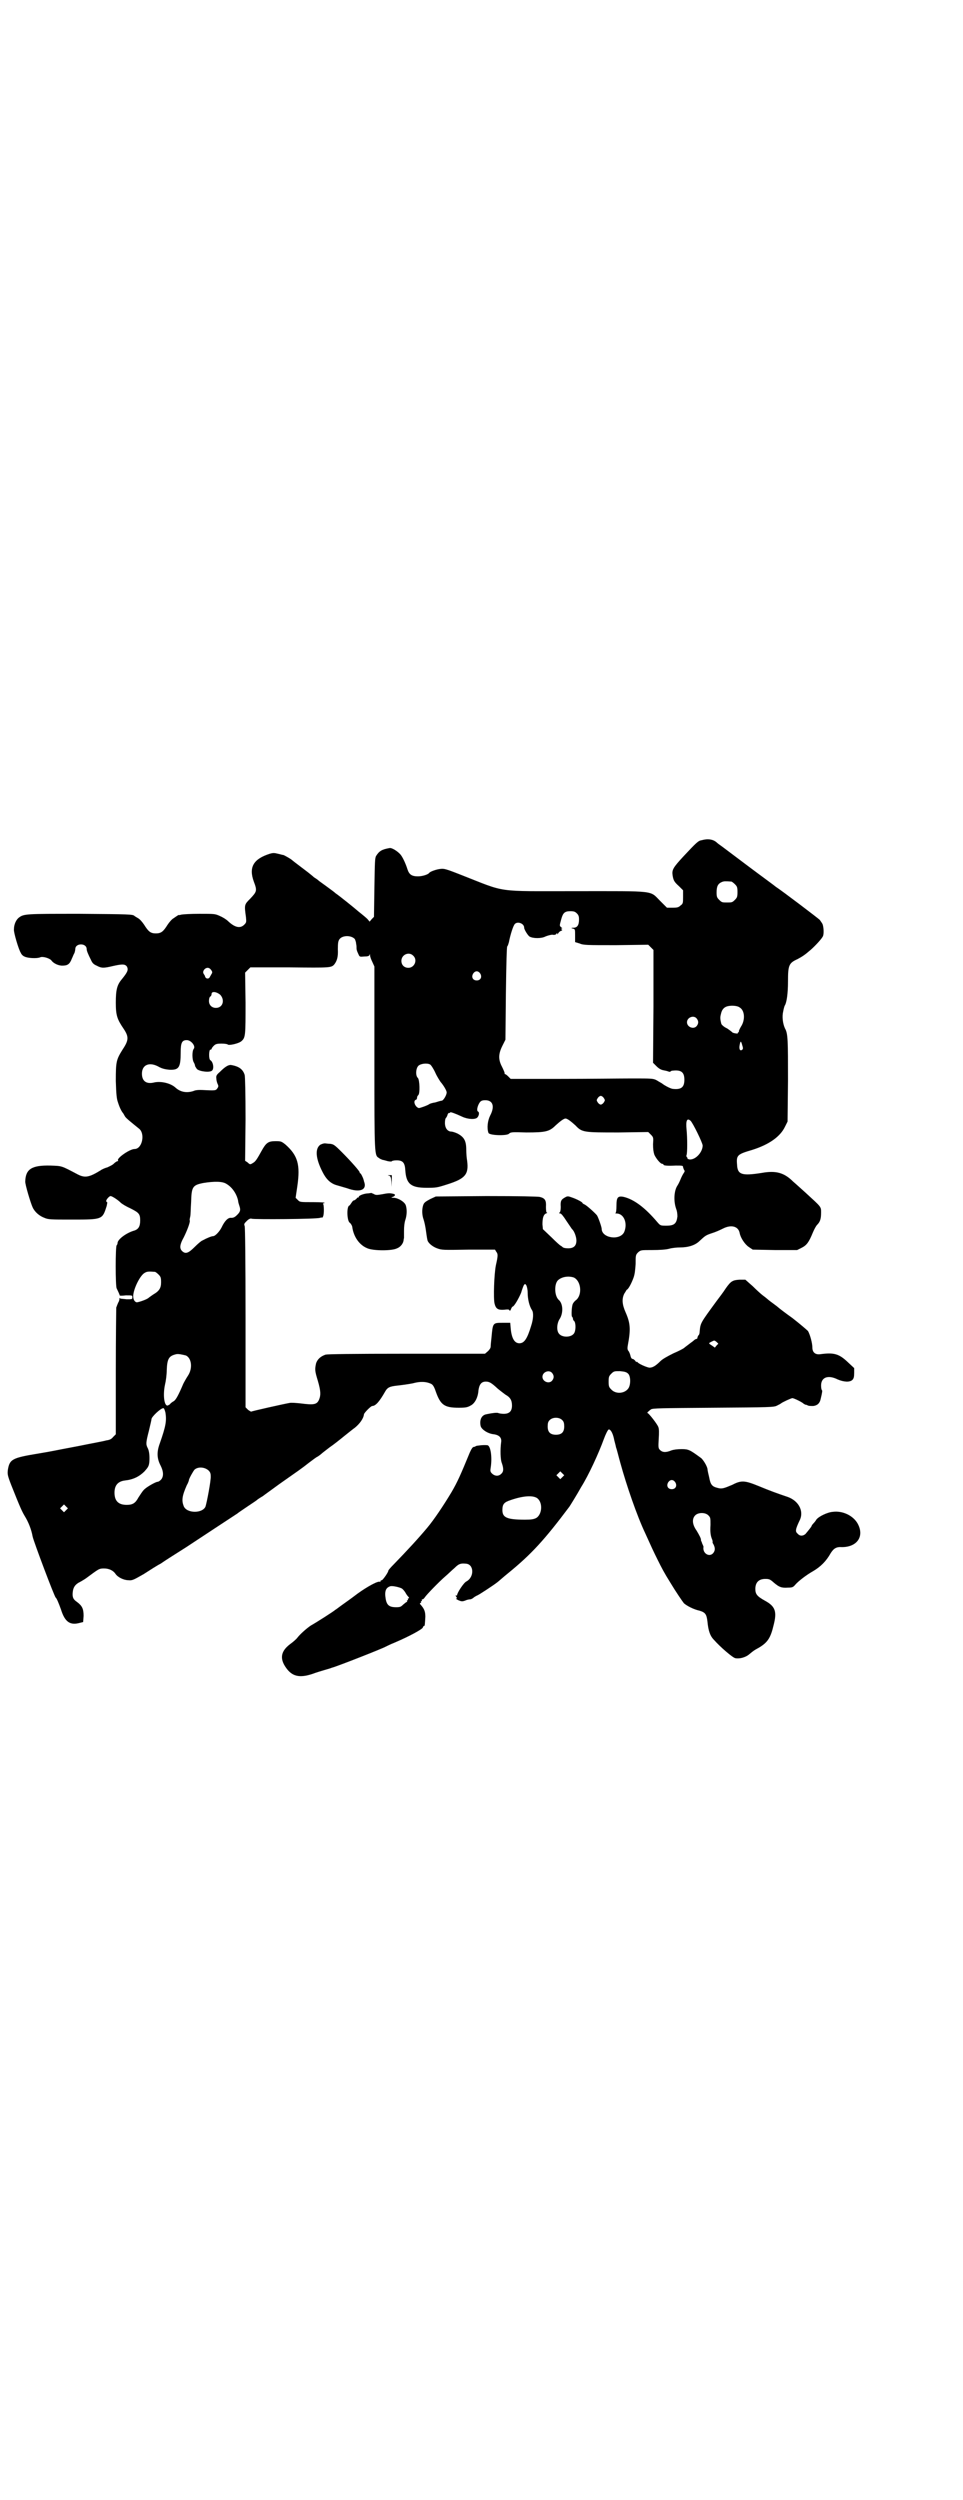<?xml version="1.0" standalone="no"?>
<!DOCTYPE svg PUBLIC "-//W3C//DTD SVG 20010904//EN"
 "http://www.w3.org/TR/2001/REC-SVG-20010904/DTD/svg10.dtd">
<svg version="1.0" xmlns="http://www.w3.org/2000/svg"
 width="1106pt" height="2870pt" viewBox="0 0 1106 2870"
 preserveAspectRatio="xMidYMid meet">
<g transform="translate(0,2870) scale(0.5,-0.5)"
fill="#000000" stroke="none">
<path d="M1612 3811 c-8 -1 -12 -5 -42 -37 -24 -26 -27 -31 -25 -44 2 -12 4
-15 15 -25 l9 -9 0 -15 c0 -14 0 -16 -6 -20 -4 -4 -7 -5 -18 -5 l-13 0 -16 16
c-24 24 -8 22 -193 22 -188 0 -158 -4 -263 37 -38 15 -40 15 -49 14 -9 -1 -23
-6 -25 -9 -3 -4 -16 -8 -26 -8 -14 0 -20 4 -24 16 -4 13 -11 28 -16 34 -7 8
-20 16 -25 15 -18 -3 -24 -7 -31 -18 -3 -5 -3 -14 -4 -73 l-1 -67 -5 -5 -5 -6
-5 6 c-3 3 -9 8 -14 12 -5 4 -10 8 -11 9 -2 2 -39 32 -48 38 -3 3 -13 10 -21
16 -8 6 -17 12 -19 14 -2 2 -7 5 -10 7 -3 3 -6 5 -7 6 -1 1 -10 8 -22 17 -12
9 -21 16 -22 17 -2 2 -16 10 -19 11 -2 0 -8 2 -13 3 -8 2 -11 2 -18 0 -38 -12
-49 -31 -37 -64 8 -21 7 -23 -8 -39 -14 -14 -14 -14 -10 -43 1 -11 1 -12 -4
-17 -9 -9 -21 -7 -37 8 -4 4 -12 9 -19 12 -11 5 -12 5 -47 5 -19 0 -38 -1 -42
-2 -3 -1 -6 -1 -6 -1 0 1 -1 0 -2 -1 -2 -1 -6 -4 -9 -6 -4 -2 -10 -9 -14 -15
-10 -16 -15 -20 -27 -20 -12 0 -17 4 -27 20 -4 6 -10 13 -14 15 -3 2 -7 4 -8
5 -4 4 -11 4 -126 5 -125 0 -128 0 -140 -9 -6 -5 -11 -15 -11 -27 -1 -6 11
-47 16 -54 1 -3 5 -7 8 -8 7 -4 29 -5 36 -2 6 3 22 -2 26 -7 4 -6 15 -12 25
-12 12 0 17 3 22 16 2 4 4 10 6 13 1 3 2 7 2 10 1 13 25 13 26 0 0 -5 3 -12
10 -26 3 -7 6 -10 13 -13 11 -6 16 -6 37 -1 22 5 29 5 33 -2 3 -7 1 -12 -12
-28 -11 -13 -14 -24 -14 -54 0 -29 3 -38 18 -60 12 -18 12 -26 -2 -47 -15 -24
-16 -28 -16 -73 1 -31 2 -41 5 -49 4 -13 9 -22 12 -25 1 -2 3 -5 4 -7 2 -4 16
-15 32 -28 15 -11 8 -47 -10 -47 -11 0 -41 -21 -38 -26 1 -1 0 -2 -1 -2 -2 0
-6 -3 -9 -6 -3 -3 -10 -6 -14 -8 -4 -1 -12 -4 -16 -7 -26 -16 -36 -18 -53 -9
-38 20 -35 19 -62 20 -43 1 -57 -8 -58 -36 -1 -6 13 -52 17 -60 5 -11 16 -20
27 -24 9 -4 15 -4 63 -4 71 0 70 0 80 31 1 5 2 9 1 9 -1 0 -2 1 -2 3 0 3 7 11
10 11 3 0 16 -8 23 -15 3 -3 13 -9 22 -13 20 -10 23 -13 23 -28 0 -14 -4 -21
-16 -24 -18 -6 -36 -20 -36 -28 0 -2 -1 -4 -2 -5 -3 -2 -3 -94 0 -99 3 -6 7
-15 7 -16 -1 -1 6 -1 14 0 15 0 15 0 15 -4 0 -5 0 -5 -13 -5 -7 1 -14 1 -15 2
-1 1 -2 1 -2 0 1 -1 0 -4 -1 -7 -3 -5 -5 -12 -6 -14 0 -1 -1 -67 -1 -146 l0
-145 -6 -6 c-4 -5 -8 -7 -16 -8 -6 -2 -35 -7 -64 -13 -64 -12 -55 -11 -91 -17
-61 -10 -67 -13 -71 -38 -1 -9 -1 -12 8 -35 21 -53 25 -61 31 -71 8 -13 15
-30 18 -47 3 -13 50 -138 53 -140 2 -1 7 -13 12 -27 9 -29 21 -37 43 -31 l8 2
1 14 c0 16 -3 23 -15 32 -9 6 -11 11 -10 22 1 11 5 17 13 22 4 2 11 6 17 10
30 22 30 23 42 23 12 0 21 -5 26 -12 5 -8 19 -15 30 -15 9 -1 12 1 35 14 14 9
31 20 39 24 13 9 26 17 59 38 21 14 114 75 117 77 1 1 11 8 23 16 12 8 21 14
22 15 1 1 4 3 7 5 3 2 7 4 8 5 1 1 18 13 37 27 44 31 49 34 68 49 8 6 17 13
20 14 3 2 7 5 8 6 2 2 10 8 19 15 9 6 24 18 35 27 10 8 20 16 23 18 11 9 20
21 21 31 1 4 16 19 19 19 8 0 17 11 29 32 6 11 11 13 30 15 9 1 24 3 34 5 18
5 31 4 42 -1 4 -2 7 -6 11 -18 11 -31 20 -37 53 -37 16 0 20 1 27 5 10 5 17
19 18 35 2 14 7 20 17 20 8 0 13 -3 27 -16 6 -5 14 -11 18 -14 11 -6 15 -13
15 -25 0 -13 -6 -19 -19 -19 -5 0 -11 1 -13 2 -3 1 -13 0 -27 -3 -11 -2 -16
-13 -13 -27 2 -8 17 -18 31 -19 12 -2 18 -8 16 -19 -2 -15 -2 -39 2 -48 4 -12
4 -19 -2 -24 -6 -6 -15 -5 -21 1 -4 4 -4 6 -3 13 4 24 0 52 -8 52 -8 1 -24 -1
-26 -2 -1 -1 -3 -2 -5 -2 -2 0 -5 -4 -9 -13 -21 -51 -28 -67 -42 -91 -18 -30
-40 -63 -56 -82 -21 -25 -45 -51 -77 -84 -7 -7 -12 -13 -12 -14 0 -4 -13 -22
-15 -22 -2 0 -3 -1 -3 -2 0 -2 -1 -2 -1 -2 -3 4 -30 -11 -52 -27 -13 -10 -30
-22 -37 -27 -7 -5 -13 -10 -14 -10 -1 -2 -45 -30 -56 -36 -9 -6 -24 -19 -31
-28 -2 -3 -10 -10 -17 -15 -21 -16 -24 -33 -9 -54 14 -20 31 -24 61 -14 8 3
21 7 28 9 7 2 14 4 16 5 15 4 116 44 123 48 2 1 12 6 22 10 33 14 62 30 64 34
1 3 3 5 3 4 2 -1 2 6 3 21 0 13 -3 19 -11 28 -2 2 -2 3 0 4 1 0 2 1 1 2 -1 1
0 2 1 2 1 0 2 1 1 2 -1 1 0 2 1 2 2 0 4 2 6 5 4 6 32 35 47 48 6 5 15 14 21
19 10 10 14 11 26 10 19 -1 20 -31 1 -41 -6 -3 -21 -26 -21 -31 0 -1 -1 -2 -2
-1 -2 1 -2 0 0 -3 2 -3 2 -4 0 -4 -2 0 1 -2 5 -4 7 -3 9 -3 15 -1 4 2 9 3 11
3 3 0 7 2 10 5 3 2 7 4 7 4 2 0 37 23 46 30 4 3 15 13 25 21 54 44 84 77 141
153 2 3 17 27 27 45 17 27 40 77 52 110 4 11 9 21 11 22 4 1 9 -7 12 -20 1 -6
4 -15 5 -21 2 -5 6 -22 10 -36 14 -51 38 -121 57 -161 14 -31 19 -42 29 -62 9
-18 14 -28 29 -52 12 -20 27 -42 31 -47 7 -6 22 -14 36 -17 13 -4 16 -8 18
-25 2 -21 6 -33 15 -42 14 -16 43 -41 49 -42 10 -2 24 2 32 9 11 9 11 9 22 15
20 12 27 22 34 52 8 31 4 43 -20 56 -18 10 -22 15 -22 27 0 15 8 23 23 23 9 0
11 -1 20 -9 12 -10 17 -12 32 -11 10 0 12 1 17 7 7 8 25 22 41 31 17 10 30 23
40 41 7 11 13 15 26 14 35 0 52 25 36 54 -10 18 -34 30 -57 27 -13 -1 -33 -11
-38 -18 -1 -2 -4 -6 -7 -9 -2 -2 -4 -5 -4 -6 0 -1 -8 -11 -14 -18 -6 -5 -13
-5 -18 1 -6 5 -5 10 6 33 8 20 -4 42 -28 51 -24 8 -43 15 -67 25 -32 13 -40
14 -61 3 -19 -8 -24 -10 -34 -7 -12 3 -16 7 -19 24 -2 8 -4 17 -4 20 -2 8 -9
19 -14 24 -26 19 -29 21 -45 21 -10 0 -18 -1 -24 -3 -12 -5 -20 -5 -26 1 -4 4
-4 6 -3 25 1 14 1 24 -1 28 -2 6 -22 32 -25 32 -1 0 1 3 8 8 3 3 23 3 143 4
130 1 140 1 147 5 4 2 8 4 9 5 2 2 23 12 26 12 4 0 24 -10 26 -13 1 0 3 -2 4
-2 2 0 4 -1 6 -2 2 -1 7 -1 12 -1 9 1 15 6 17 16 4 16 4 20 3 20 -1 1 -2 5 -2
11 0 19 16 25 38 14 14 -6 28 -7 34 -1 3 3 4 7 4 16 l0 11 -15 14 c-20 19 -32
22 -62 18 -12 -2 -19 4 -19 15 0 10 -5 29 -10 38 -3 3 -18 16 -36 30 -17 12
-31 23 -32 24 -1 1 -6 5 -13 10 -7 5 -13 10 -14 11 -1 1 -5 4 -9 7 -4 3 -14
12 -23 21 l-17 15 -13 0 c-16 -1 -20 -3 -32 -20 -5 -8 -15 -21 -21 -29 -38
-52 -37 -50 -39 -71 0 -3 -1 -7 -3 -8 -1 -2 -2 -4 -2 -5 0 -2 -1 -3 -2 -3 -2
0 -5 -2 -8 -5 -3 -2 -8 -6 -12 -9 -4 -3 -8 -6 -9 -7 -1 -1 -12 -7 -24 -12 -14
-7 -25 -13 -30 -18 -11 -11 -18 -15 -25 -15 -5 0 -26 9 -28 13 -1 1 -2 1 -2 0
0 -1 -1 0 -3 3 -2 2 -4 4 -6 4 -2 0 -4 3 -5 8 -1 4 -3 9 -5 11 -2 3 -2 6 -1
12 7 37 6 51 -5 76 -8 18 -9 31 -3 43 3 4 5 9 6 9 4 2 11 16 15 27 3 8 4 17 5
32 0 20 0 21 6 27 6 5 6 5 32 5 17 0 32 1 39 3 7 2 18 3 25 3 19 0 35 5 45 15
13 12 14 13 29 18 7 2 18 7 24 10 19 10 36 6 39 -10 2 -11 12 -26 21 -32 l9
-6 51 -1 51 0 10 5 c12 6 17 13 26 35 3 7 7 15 10 18 7 7 9 14 9 28 0 14 1 12
-36 46 -9 8 -22 20 -28 25 -21 21 -40 26 -73 20 -45 -7 -55 -4 -56 19 -2 22 1
24 35 34 38 12 64 30 75 53 l6 12 1 94 c0 93 0 108 -7 120 -5 11 -7 27 -4 39
1 6 3 13 4 14 4 7 7 27 7 55 0 37 2 42 22 51 11 6 16 9 31 22 10 9 24 24 27
30 3 5 2 23 -1 29 -1 2 -4 6 -6 9 -4 4 -87 67 -101 76 -2 2 -31 23 -63 47 -32
24 -61 46 -64 48 -3 2 -7 5 -9 7 -8 7 -20 9 -34 5z m68 -95 c1 0 5 -3 8 -6 5
-5 6 -7 6 -18 0 -11 -1 -13 -6 -18 -6 -6 -7 -6 -18 -6 -11 0 -12 0 -18 6 -5 5
-6 7 -6 17 0 14 3 20 12 24 5 2 8 2 22 1z m-355 -73 c4 -4 5 -7 5 -14 0 -13
-4 -19 -13 -19 -5 0 -6 -1 -1 -2 5 -1 5 -2 5 -16 l0 -15 10 -3 c9 -4 16 -4 84
-4 l74 1 6 -6 6 -6 0 -130 -1 -129 8 -8 c5 -5 10 -8 15 -9 5 -1 10 -2 12 -3 3
-1 5 -1 5 0 1 1 3 2 6 2 19 2 26 -4 26 -21 0 -17 -7 -23 -26 -21 -5 0 -20 8
-26 13 -2 1 -7 4 -12 7 -8 4 -11 4 -57 4 -26 0 -100 -1 -163 -1 l-115 0 -6 6
c-3 3 -6 5 -7 5 -1 0 -1 1 -1 3 0 1 -3 8 -6 14 -9 17 -8 30 1 48 l7 14 1 105
c1 74 2 106 3 109 2 2 3 7 4 10 3 16 10 39 14 42 6 6 21 1 21 -9 0 -4 8 -17
12 -20 8 -5 28 -5 37 0 5 2 12 4 16 4 4 -1 8 0 9 2 2 3 2 3 2 0 0 -2 1 -1 2 1
2 3 4 5 7 6 3 1 3 2 1 3 -2 2 -2 2 0 2 2 0 2 1 -1 3 -4 4 -4 3 0 18 4 15 8 19
21 19 8 0 11 -1 15 -5z m-510 -59 c1 -2 3 -7 3 -11 1 -3 1 -8 1 -11 0 -3 2 -8
4 -12 3 -7 3 -7 14 -6 8 0 11 1 12 4 0 2 1 2 1 -1 0 -3 2 -9 5 -15 l5 -11 0
-212 c0 -228 0 -221 11 -228 2 -2 6 -3 8 -4 2 0 8 -2 12 -3 6 -1 9 -1 9 0 1 1
5 2 11 2 14 0 19 -5 20 -23 2 -31 13 -40 48 -40 23 0 24 0 49 8 41 13 49 23
45 54 -1 5 -2 17 -2 25 0 21 -5 29 -19 37 -6 3 -13 5 -15 5 -9 0 -15 8 -15 20
0 6 1 11 3 12 1 2 3 5 3 7 1 2 2 4 4 4 1 -1 2 0 2 1 0 2 13 -3 28 -10 13 -6
31 -7 35 -1 4 5 4 12 1 13 -4 2 -1 14 4 21 3 4 6 5 13 5 17 0 22 -14 11 -35
-6 -12 -8 -29 -4 -40 2 -6 42 -7 47 -2 4 4 7 4 40 3 44 0 53 2 67 16 11 10 19
16 23 16 4 0 12 -6 23 -16 15 -16 19 -16 99 -16 l68 1 6 -6 c6 -6 6 -7 5 -22
0 -11 1 -18 3 -24 4 -9 14 -21 18 -21 2 0 3 -1 3 -2 0 -2 9 -3 28 -2 16 0 17
0 17 -4 1 -3 2 -6 3 -7 1 -1 1 -3 -2 -7 -2 -3 -5 -9 -7 -14 -2 -5 -5 -11 -7
-14 -8 -12 -9 -36 -3 -53 2 -5 3 -11 3 -18 -2 -16 -7 -21 -25 -21 -14 0 -14 0
-21 8 -28 33 -53 52 -77 58 -14 3 -17 -1 -17 -20 0 -11 -1 -16 -2 -17 -2 0 -1
-1 2 -1 17 0 26 -22 18 -42 -9 -21 -52 -15 -52 7 0 4 -8 27 -11 31 -6 7 -25
24 -29 25 -2 1 -4 2 -4 3 0 2 -13 9 -25 13 -8 3 -10 3 -15 0 -9 -5 -11 -8 -10
-22 0 -7 -1 -12 -3 -13 -1 -1 -1 -2 2 -2 2 0 7 -6 14 -17 7 -10 12 -18 13 -19
5 -4 10 -18 10 -26 0 -12 -6 -18 -19 -18 -6 0 -11 1 -13 3 -2 2 -4 3 -4 3 -1
0 -10 8 -21 19 l-20 19 -1 11 c0 14 2 22 8 25 3 1 4 2 2 2 -1 0 -2 4 -2 13 1
15 -2 20 -14 23 -5 1 -47 2 -123 2 l-116 -1 -13 -6 c-11 -6 -14 -8 -16 -14 -3
-9 -3 -22 1 -33 2 -6 4 -16 5 -23 2 -13 2 -16 4 -25 2 -6 11 -14 22 -18 11 -4
13 -4 72 -3 l61 0 3 -5 c4 -5 4 -9 -1 -31 -4 -20 -6 -76 -3 -88 3 -12 8 -15
22 -14 8 1 11 1 12 -1 1 -2 2 -2 4 3 1 3 3 5 3 5 4 0 15 20 20 32 2 7 5 15 6
17 3 4 3 4 6 0 1 -2 3 -9 3 -16 0 -16 4 -32 10 -41 4 -6 3 -21 -2 -36 -9 -30
-16 -40 -27 -40 -11 0 -18 11 -20 35 l-1 12 -18 0 c-22 0 -22 0 -25 -33 -1 -9
-2 -19 -2 -22 0 -3 -3 -7 -6 -10 l-7 -6 -179 0 c-130 0 -182 -1 -187 -2 -12
-4 -19 -11 -22 -20 -3 -14 -3 -17 4 -40 7 -24 7 -33 3 -43 -5 -12 -12 -13 -43
-9 -10 1 -21 2 -25 1 -12 -2 -88 -19 -88 -20 -1 0 -4 2 -7 4 l-6 6 0 205 c0
134 -1 208 -2 211 -2 5 -1 6 5 12 5 5 9 6 11 5 5 -2 150 -1 157 2 3 1 5 1 5 0
0 0 1 1 2 3 3 6 2 29 0 29 -2 0 0 1 3 2 4 1 -6 2 -25 2 -31 0 -31 0 -36 5 l-5
5 4 27 c7 49 1 70 -27 95 -10 8 -11 8 -24 8 -16 0 -21 -4 -31 -22 -10 -18 -14
-25 -20 -28 -6 -4 -7 -4 -12 1 l-6 4 1 95 c0 60 -1 98 -2 102 -4 13 -13 20
-32 23 -6 0 -13 -4 -25 -16 -8 -7 -9 -9 -8 -16 0 -4 2 -10 3 -12 2 -4 2 -6 -1
-10 -3 -4 -3 -5 -24 -4 -16 1 -25 1 -31 -2 -16 -5 -30 -2 -41 8 -11 10 -32 15
-48 12 -19 -5 -29 3 -29 20 0 21 18 28 40 15 6 -3 12 -5 23 -6 22 -1 26 5 26
40 0 22 3 28 14 28 10 0 21 -14 16 -20 -4 -5 -4 -24 0 -31 2 -3 3 -7 3 -8 0
-1 2 -4 4 -7 5 -6 30 -9 35 -4 5 4 3 20 -4 24 -4 3 -3 24 0 24 2 0 3 1 3 2 0
1 2 4 5 7 4 4 7 5 18 5 7 0 13 -1 14 -2 2 -3 26 2 32 8 9 8 9 14 9 88 l-1 69
6 6 6 6 91 0 c93 -1 95 -1 102 7 6 8 9 17 8 35 0 15 1 19 4 23 7 9 27 9 35 0z
m134 -38 c11 -10 3 -28 -11 -28 -9 0 -16 6 -16 16 0 14 17 22 27 12z m-464
-33 c3 -4 3 -6 1 -9 -1 -2 -3 -5 -4 -7 -2 -5 -9 -5 -11 1 0 2 -2 4 -3 6 -4 5
2 14 9 14 3 0 6 -2 8 -5z m618 -8 c5 -8 1 -16 -8 -16 -9 0 -13 8 -8 16 2 3 5
5 8 5 3 0 6 -2 8 -5z m-597 -49 c11 -12 6 -30 -10 -30 -9 0 -16 6 -16 16 0 4
1 9 3 10 2 1 3 4 3 6 0 7 12 5 20 -2z m1193 -29 c12 -7 13 -29 3 -44 -3 -5 -5
-10 -5 -11 1 -1 0 -2 -1 -2 -1 0 -2 -1 -1 -2 1 -2 -12 0 -13 2 -1 1 -6 5 -12
9 -7 3 -12 8 -13 10 -3 11 -3 16 -1 23 2 10 7 16 16 18 9 2 22 1 27 -3z m-99
-25 c5 -6 5 -12 0 -18 -7 -8 -22 -2 -22 9 0 11 15 17 22 9z m105 -62 c2 -6 2
-8 0 -10 -5 -4 -8 1 -6 11 2 10 3 10 6 -1z m-717 -44 c2 -1 8 -10 12 -19 4 -9
10 -18 12 -21 7 -8 14 -20 14 -24 0 -6 -7 -18 -11 -19 -2 0 -9 -2 -15 -4 -7
-1 -13 -3 -14 -4 -4 -3 -21 -9 -24 -9 -8 2 -14 16 -7 19 2 0 3 3 3 5 0 2 1 4
3 6 4 4 3 34 -1 39 -6 5 -5 22 1 28 5 5 20 7 27 3z m399 -77 c3 -5 3 -5 0 -10
-2 -3 -5 -5 -7 -5 -2 0 -5 2 -7 5 -3 5 -3 5 0 10 2 3 5 5 7 5 2 0 5 -2 7 -5z
m199 -52 c5 -4 28 -51 28 -57 0 -15 -16 -33 -30 -32 -3 1 -5 1 -5 2 1 1 0 2
-1 3 -1 1 -2 3 -1 5 2 6 2 38 0 59 -2 20 1 27 9 20z m-1066 -145 c14 -8 24
-24 27 -39 0 -3 2 -9 3 -12 3 -9 2 -13 -5 -20 -6 -6 -9 -7 -14 -7 -7 1 -15 -7
-22 -22 -5 -10 -15 -20 -19 -20 -4 0 -14 -4 -25 -10 -3 -1 -11 -8 -18 -15 -14
-14 -21 -17 -29 -9 -6 6 -5 15 4 31 7 14 15 34 14 39 -1 0 0 5 1 9 1 4 1 19 2
33 1 35 3 39 28 44 25 4 44 4 53 -2z m-164 -202 c1 0 5 -3 8 -6 5 -5 6 -7 6
-18 0 -13 -4 -20 -18 -28 -4 -3 -9 -6 -11 -8 -5 -4 -23 -10 -27 -10 -5 1 -8 7
-8 14 0 16 16 49 27 54 5 3 9 3 23 2z m962 -13 c17 -8 20 -40 5 -52 -3 -2 -6
-6 -7 -8 -3 -5 -4 -29 -2 -30 1 -1 2 -3 2 -4 0 -2 1 -5 3 -6 4 -5 4 -23 -1
-29 -7 -9 -27 -9 -34 0 -6 7 -5 23 1 33 9 13 9 36 -2 45 -10 10 -10 37 -1 45
9 8 24 10 36 6z m328 -156 l-4 -5 -7 5 c-8 5 -8 5 0 9 6 3 6 3 11 -1 l4 -4 -4
-4z m-1219 -23 c13 -6 16 -29 5 -46 -4 -6 -9 -15 -11 -19 -11 -26 -17 -37 -22
-40 -4 -2 -7 -5 -8 -6 -1 -2 -4 -3 -6 -4 -8 -1 -11 25 -6 48 2 8 4 23 4 33 1
27 5 33 22 37 5 1 14 -1 22 -3z m841 -40 c5 -6 5 -12 0 -18 -7 -8 -22 -2 -22
9 0 11 15 17 22 9z m175 -2 c6 -6 6 -26 0 -34 -9 -12 -29 -13 -39 -2 -5 5 -6
7 -6 18 0 11 1 13 6 18 6 6 7 6 20 6 11 -1 15 -2 19 -6z m-1063 -89 c3 -19 1
-31 -13 -71 -7 -19 -7 -34 2 -51 7 -14 7 -25 1 -32 -3 -3 -6 -5 -8 -5 -4 0
-26 -12 -32 -19 -3 -3 -8 -11 -12 -17 -7 -13 -13 -17 -27 -17 -19 0 -28 9 -28
28 0 17 8 26 24 28 19 2 33 9 45 21 8 9 10 12 11 21 1 13 0 26 -4 33 -4 8 -4
12 3 39 3 13 6 25 6 27 0 5 21 25 27 25 2 0 3 -3 5 -10z m912 -18 c3 -3 4 -7
4 -14 0 -13 -6 -19 -19 -19 -13 0 -19 6 -19 19 0 7 1 11 4 14 7 8 23 8 30 0z
m-813 -115 c4 -4 5 -7 5 -13 1 -9 -9 -61 -12 -70 -7 -16 -43 -16 -50 1 -5 13
-4 23 7 48 3 5 5 11 5 12 0 3 10 21 13 24 8 7 23 6 32 -2z m813 -15 l-5 -5 -4
4 -5 5 4 4 5 5 4 -4 5 -5 -4 -4z m259 -12 c5 -8 1 -16 -8 -16 -9 0 -13 8 -8
16 2 3 5 5 8 5 3 0 6 -2 8 -5z m-318 -36 c14 -9 13 -37 -1 -46 -6 -3 -11 -4
-26 -4 -42 0 -52 5 -52 22 0 14 4 18 19 23 29 10 50 11 60 5z m-1081 -28 l-5
-5 -4 4 -5 5 4 4 5 5 4 -4 5 -5 -4 -4z m1475 -12 c5 -5 5 -6 5 -22 -1 -16 0
-25 4 -34 1 -3 1 -5 1 -5 -1 0 0 -3 2 -6 4 -8 4 -14 -1 -20 -9 -10 -25 0 -22
15 0 0 -1 3 -3 7 -1 4 -3 7 -3 8 1 3 -4 12 -10 22 -10 14 -11 27 -3 35 7 7 23
7 30 0z m-704 -168 c3 -2 6 -6 8 -9 2 -4 5 -8 7 -10 2 -2 2 -3 0 -4 -1 0 -2
-1 -1 -2 1 -1 0 -2 -1 -2 -1 0 -2 -1 -1 -2 1 -1 0 -2 -1 -2 -1 0 -4 -3 -8 -6
-5 -5 -7 -6 -16 -6 -18 0 -23 6 -25 26 -1 12 2 19 11 22 4 2 22 -2 27 -5z"/>
<path d="M736 3112 c-13 -9 -11 -32 5 -63 8 -16 18 -26 32 -30 7 -2 17 -5 24
-7 30 -11 47 -4 39 16 0 2 -1 3 -1 4 -1 4 -6 14 -7 14 -1 0 -2 1 -2 3 -1 3
-18 23 -41 46 -17 17 -19 18 -27 19 -5 0 -10 1 -12 1 -2 0 -6 -1 -10 -3z"/>
<path d="M893 3041 c4 -1 5 -3 6 -14 l0 -12 1 14 0 13 -5 0 c-5 0 -5 -1 -2 -1z"/>
<path d="M852 3001 c-1 0 -5 -1 -9 -1 -9 -1 -19 -5 -19 -8 0 -2 -1 -2 -1 -1
-1 0 -3 -1 -4 -3 -2 -2 -5 -4 -6 -4 -2 0 -4 -3 -6 -6 -2 -3 -4 -6 -5 -6 -6 -3
-5 -34 1 -39 3 -2 5 -6 6 -9 3 -24 17 -43 35 -50 14 -6 57 -6 68 0 8 3 14 11
15 18 0 3 1 5 1 6 0 1 0 8 0 16 0 10 1 19 3 25 4 12 4 25 1 34 -3 8 -18 17
-28 17 -6 0 -6 1 -2 2 6 2 7 6 2 7 -8 2 -12 2 -27 -1 -12 -2 -14 -2 -19 1 -3
1 -6 3 -6 2z"/>
</g>
</svg>
